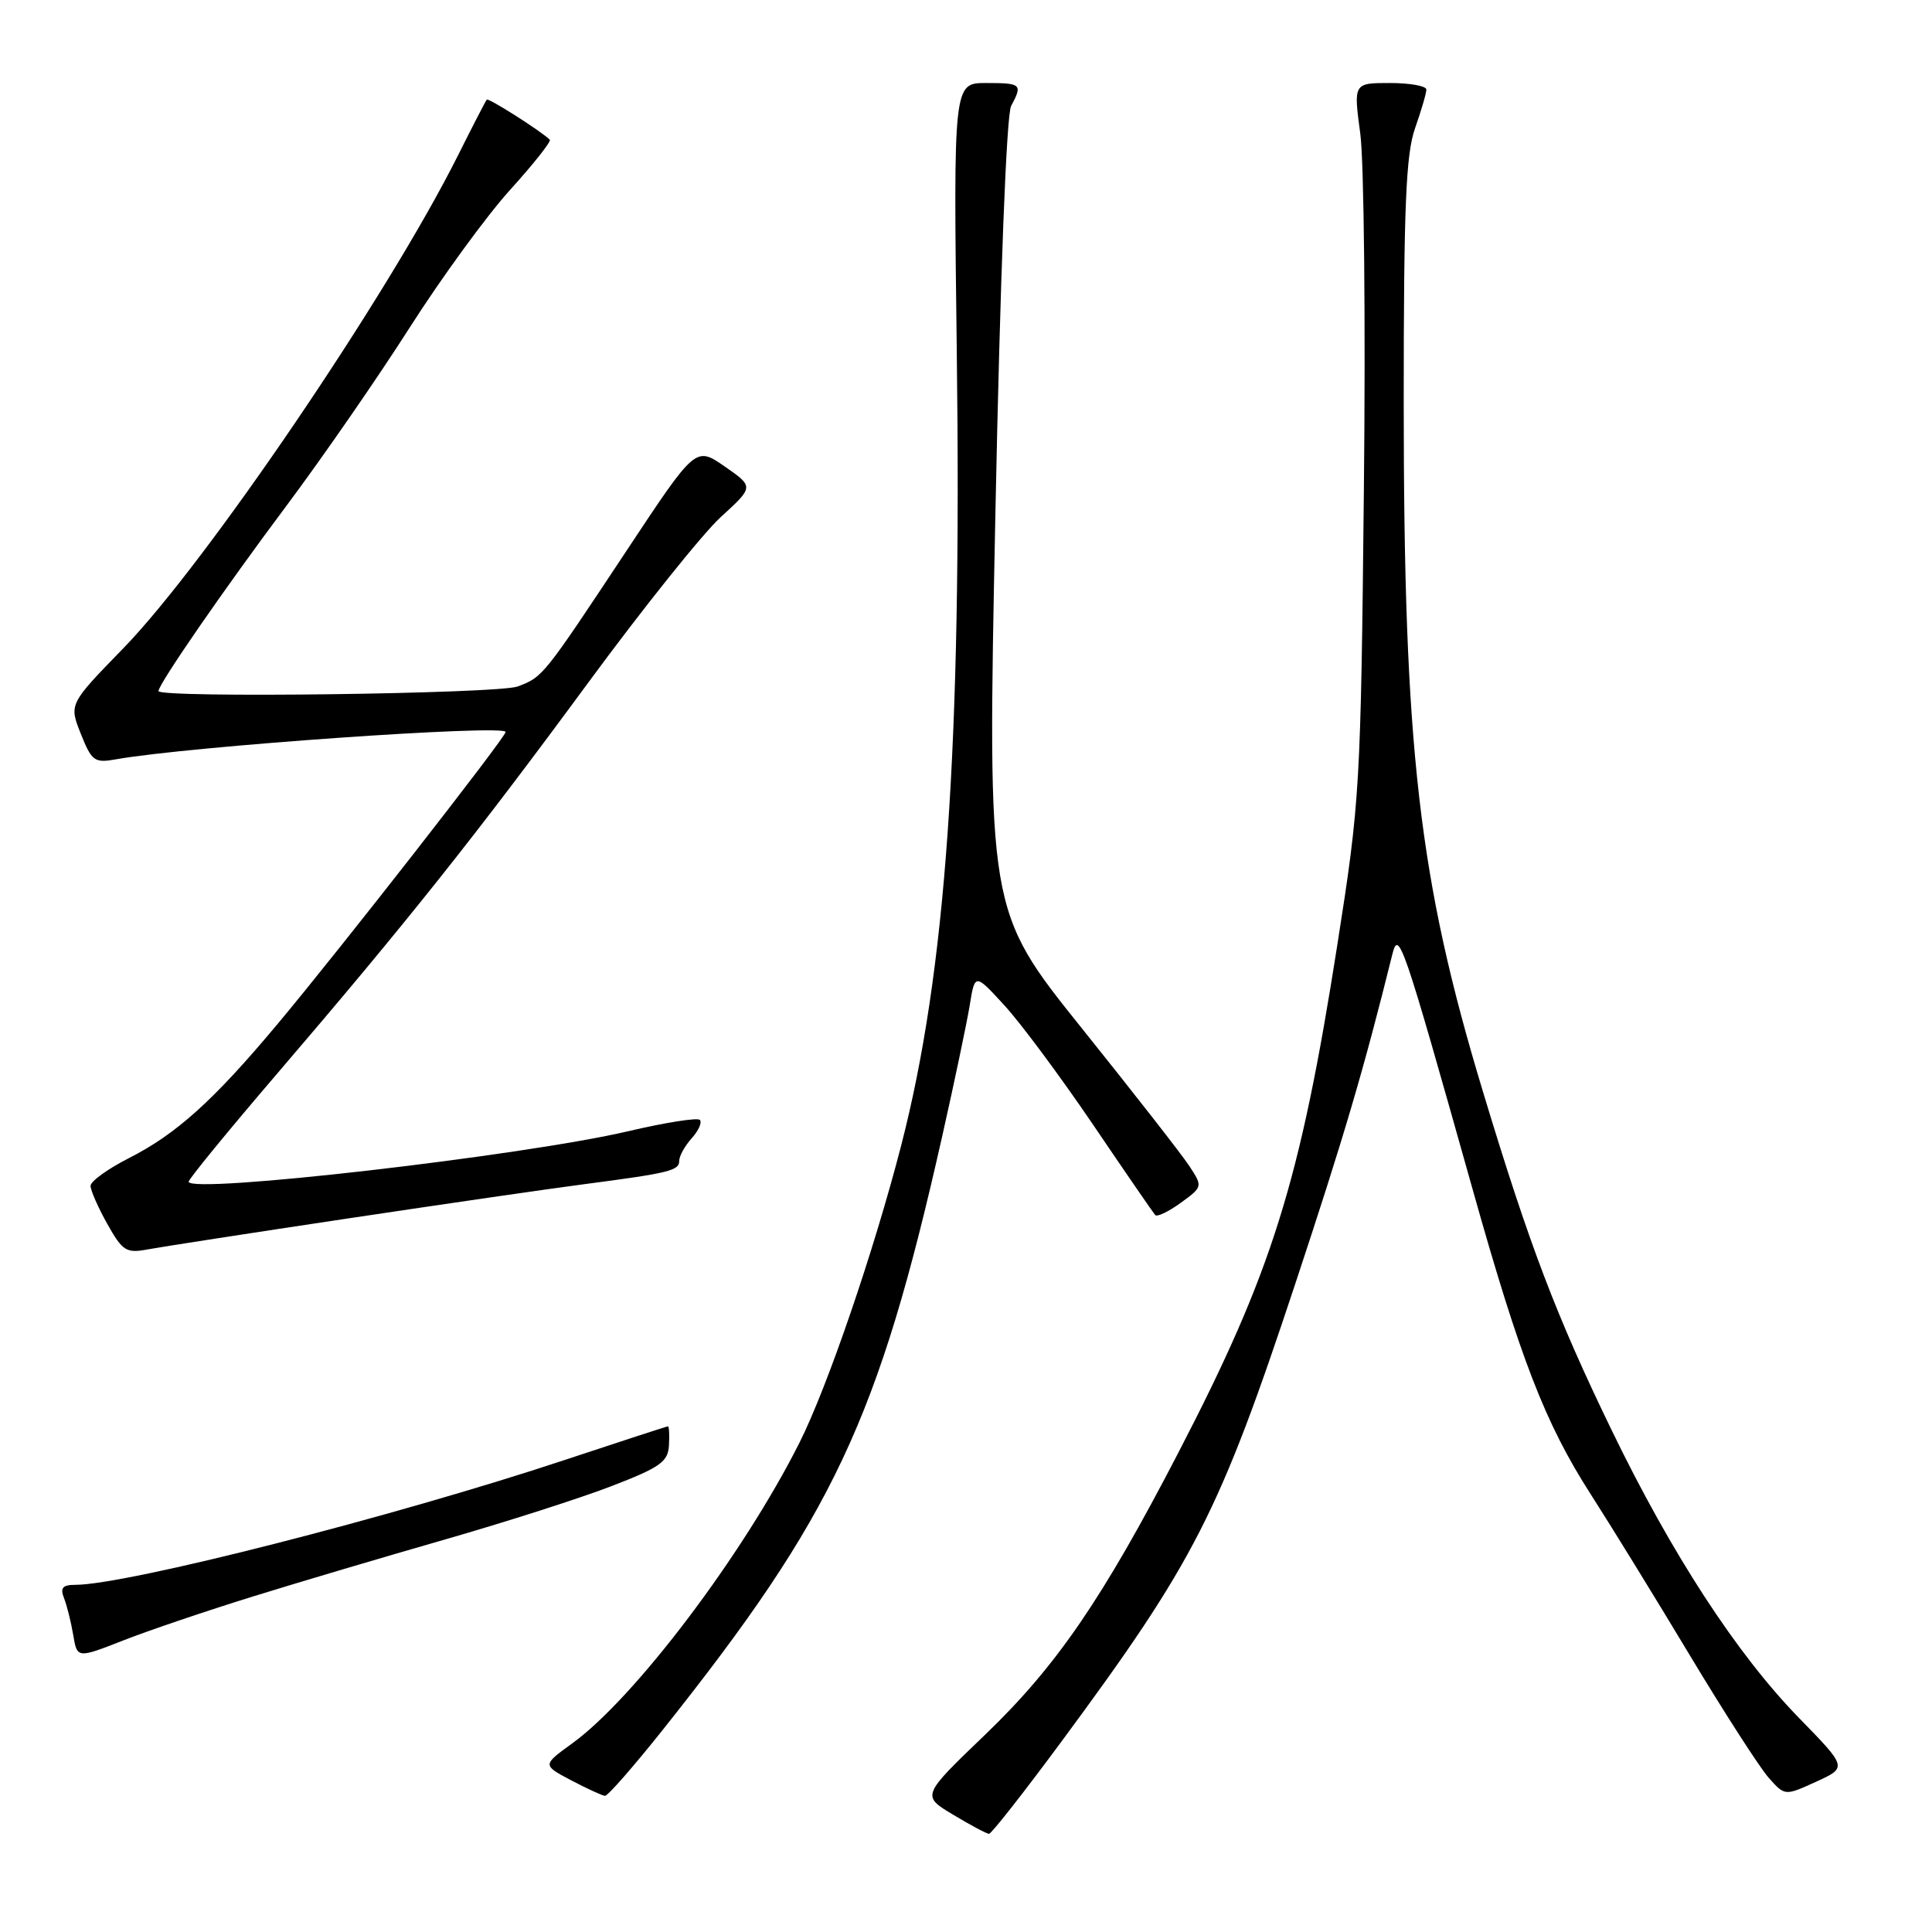 <?xml version="1.0" encoding="UTF-8" standalone="no"?>
<!DOCTYPE svg PUBLIC "-//W3C//DTD SVG 1.1//EN" "http://www.w3.org/Graphics/SVG/1.1/DTD/svg11.dtd" >
<svg xmlns="http://www.w3.org/2000/svg" xmlns:xlink="http://www.w3.org/1999/xlink" version="1.1" viewBox="0 0 256 256">
 <g >
 <path fill="currentColor"
d=" M 140.66 230.75 C 158.30 206.88 161.56 200.49 171.60 170.20 C 178.08 150.63 180.69 141.79 184.48 126.50 C 185.33 123.07 185.82 124.50 195.09 157.45 C 201.44 180.06 204.73 188.57 210.78 198.00 C 213.43 202.12 219.33 211.71 223.89 219.30 C 228.45 226.89 233.16 234.20 234.34 235.54 C 236.50 237.98 236.50 237.98 240.64 236.09 C 244.78 234.20 244.78 234.20 238.38 227.64 C 230.16 219.22 221.49 205.90 213.55 189.50 C 206.20 174.34 202.66 165.03 196.52 144.72 C 187.97 116.47 186.00 99.28 186.00 53.15 C 186.00 27.35 186.29 20.44 187.50 17.00 C 188.32 14.66 189.00 12.36 189.00 11.87 C 189.00 11.39 186.83 11.00 184.17 11.00 C 179.34 11.00 179.34 11.00 180.25 17.75 C 180.74 21.46 180.96 42.73 180.72 65.00 C 180.31 104.31 180.21 106.08 177.19 125.28 C 172.25 156.77 168.56 168.53 156.13 192.50 C 146.08 211.88 139.99 220.78 130.53 229.86 C 122.10 237.95 122.10 237.95 126.30 240.46 C 128.61 241.85 130.75 242.99 131.05 242.99 C 131.36 243.00 135.68 237.49 140.66 230.75 Z  M 87.79 229.25 C 110.45 200.78 116.38 188.19 124.86 150.50 C 126.47 143.35 128.10 135.58 128.49 133.23 C 129.18 128.95 129.18 128.95 133.10 133.23 C 135.26 135.58 140.53 142.68 144.82 149.00 C 149.10 155.32 152.82 160.72 153.07 161.00 C 153.33 161.28 154.86 160.54 156.47 159.37 C 159.37 157.26 159.37 157.22 157.61 154.53 C 156.64 153.04 150.21 144.81 143.33 136.23 C 130.83 120.64 130.83 120.64 131.89 68.30 C 132.53 36.65 133.36 15.20 133.98 14.04 C 135.52 11.16 135.35 11.00 130.66 11.00 C 126.33 11.00 126.33 11.00 126.78 46.75 C 127.45 98.98 125.35 128.83 119.39 151.86 C 115.78 165.84 109.63 183.80 105.95 191.13 C 98.53 205.92 84.11 225.01 75.82 231.01 C 71.86 233.88 71.86 233.88 75.68 235.90 C 77.78 237.00 79.80 237.93 80.16 237.96 C 80.53 237.98 83.96 234.06 87.79 229.25 Z  M 33.49 211.55 C 39.54 209.67 51.02 206.27 59.00 203.98 C 66.97 201.69 76.88 198.52 81.00 196.93 C 87.47 194.44 88.52 193.70 88.64 191.52 C 88.72 190.14 88.66 189.00 88.51 189.00 C 88.36 189.00 82.22 191.00 74.87 193.44 C 52.21 200.96 16.78 210.00 9.95 210.00 C 8.29 210.00 7.95 210.41 8.48 211.75 C 8.86 212.71 9.41 214.91 9.70 216.63 C 10.22 219.76 10.22 219.76 16.35 217.36 C 19.71 216.04 27.43 213.43 33.49 211.55 Z  M 46.11 161.45 C 58.97 159.52 73.10 157.47 77.50 156.90 C 88.73 155.43 90.00 155.11 90.00 153.81 C 90.00 153.18 90.75 151.83 91.66 150.82 C 92.57 149.81 93.05 148.72 92.73 148.39 C 92.40 148.07 88.16 148.74 83.30 149.88 C 69.32 153.16 25.00 158.26 25.00 156.58 C 25.00 156.23 30.29 149.77 36.76 142.22 C 53.78 122.36 62.98 110.80 77.91 90.50 C 85.19 80.60 93.11 70.70 95.52 68.50 C 99.90 64.50 99.90 64.50 96.04 61.82 C 92.18 59.14 92.18 59.14 83.12 72.82 C 71.95 89.69 71.95 89.69 68.60 90.96 C 66.02 91.94 21.00 92.52 21.00 91.57 C 21.00 90.65 29.77 77.95 37.97 67.00 C 42.70 60.67 50.03 50.08 54.25 43.46 C 58.47 36.84 64.47 28.61 67.58 25.17 C 70.70 21.73 73.07 18.73 72.85 18.51 C 71.73 17.40 64.73 12.94 64.50 13.20 C 64.35 13.37 62.62 16.72 60.65 20.66 C 51.39 39.15 27.26 74.68 16.34 85.90 C 9.14 93.30 9.14 93.30 10.71 97.24 C 12.16 100.87 12.52 101.13 15.39 100.61 C 24.99 98.90 67.00 95.95 67.00 96.99 C 66.99 97.70 44.95 125.93 36.79 135.67 C 28.29 145.84 23.37 150.27 17.04 153.48 C 14.27 154.89 12.00 156.53 12.00 157.13 C 12.00 157.73 13.00 160.01 14.22 162.18 C 16.24 165.78 16.73 166.09 19.58 165.55 C 21.31 165.23 33.24 163.38 46.11 161.45 Z "/>
</g>
</svg>
